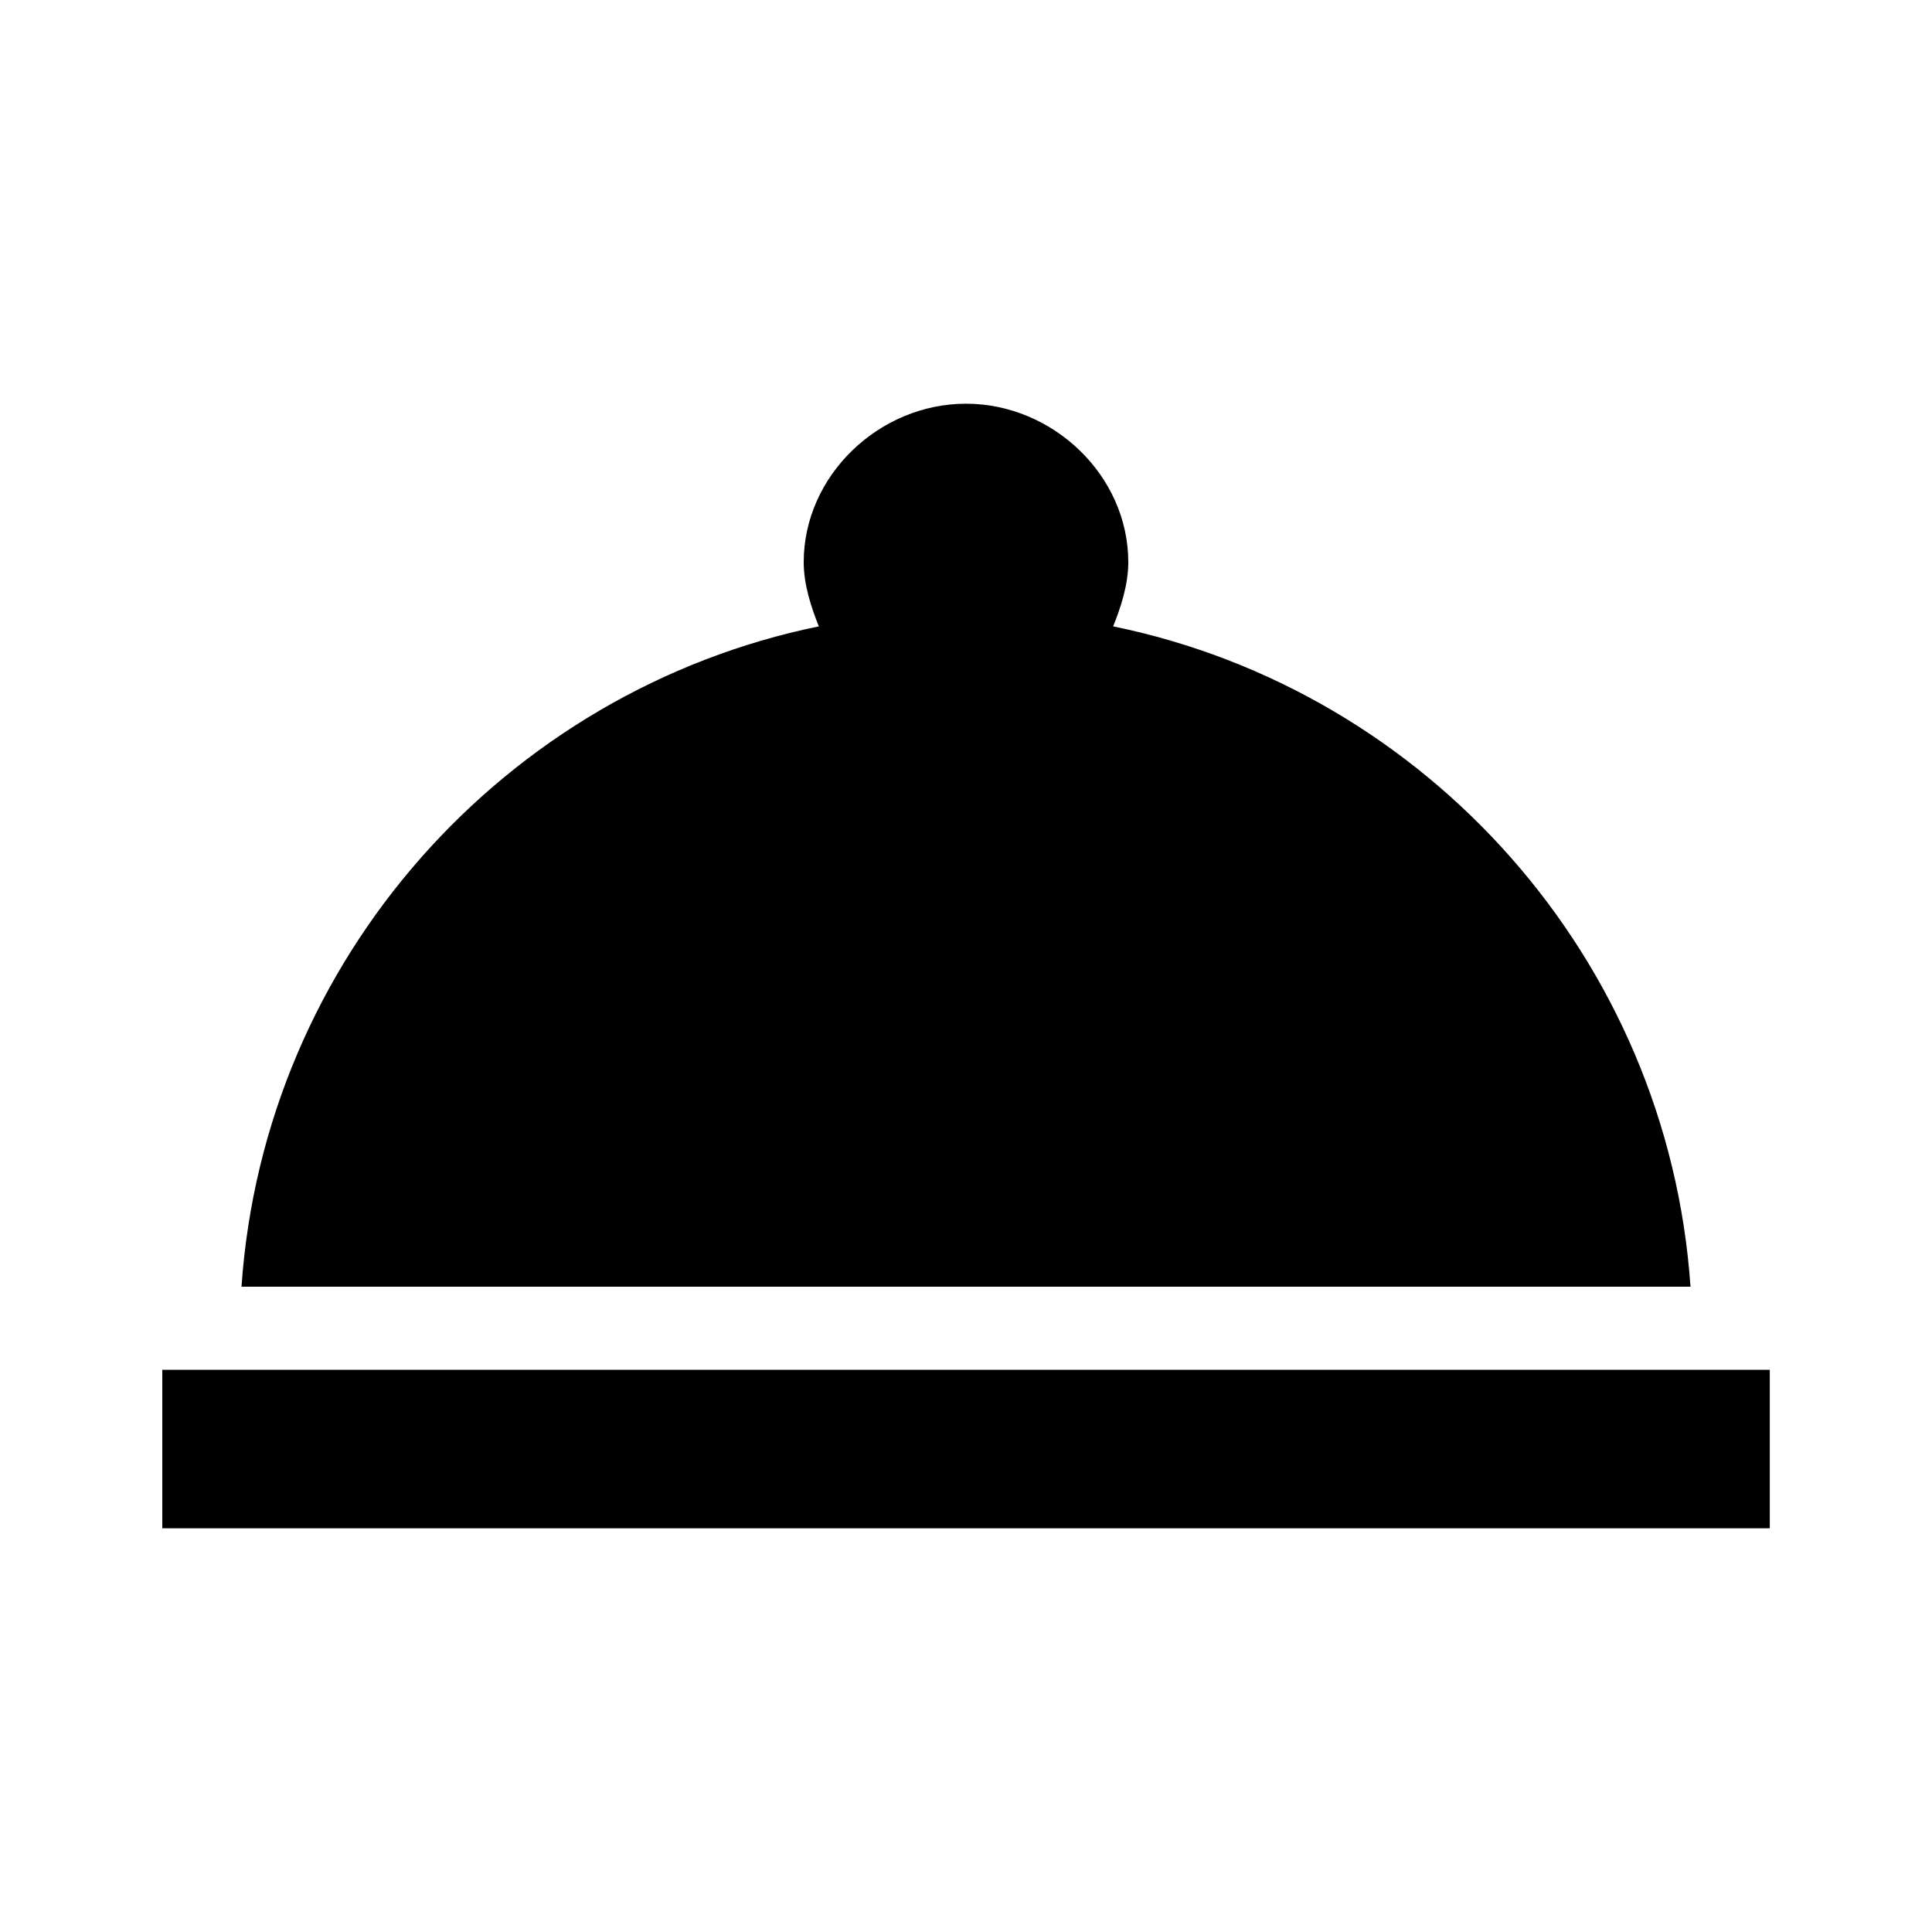 <!-- Generated by IcoMoon.io -->
<svg version="1.1" xmlns="http://www.w3.org/2000/svg" width="24" height="24" viewBox="0 0 24 24">
<title>room_service</title>
<path d="M13.828 7.781c3.891 0.797 6.891 4.125 7.172 8.203h-18c0.281-4.078 3.281-7.406 7.172-8.203-0.094-0.234-0.188-0.516-0.188-0.797 0-1.078 0.938-1.969 2.016-1.969s2.016 0.891 2.016 1.969c0 0.281-0.094 0.563-0.188 0.797zM2.016 17.016h19.969v1.969h-19.969v-1.969z"></path>
</svg>
